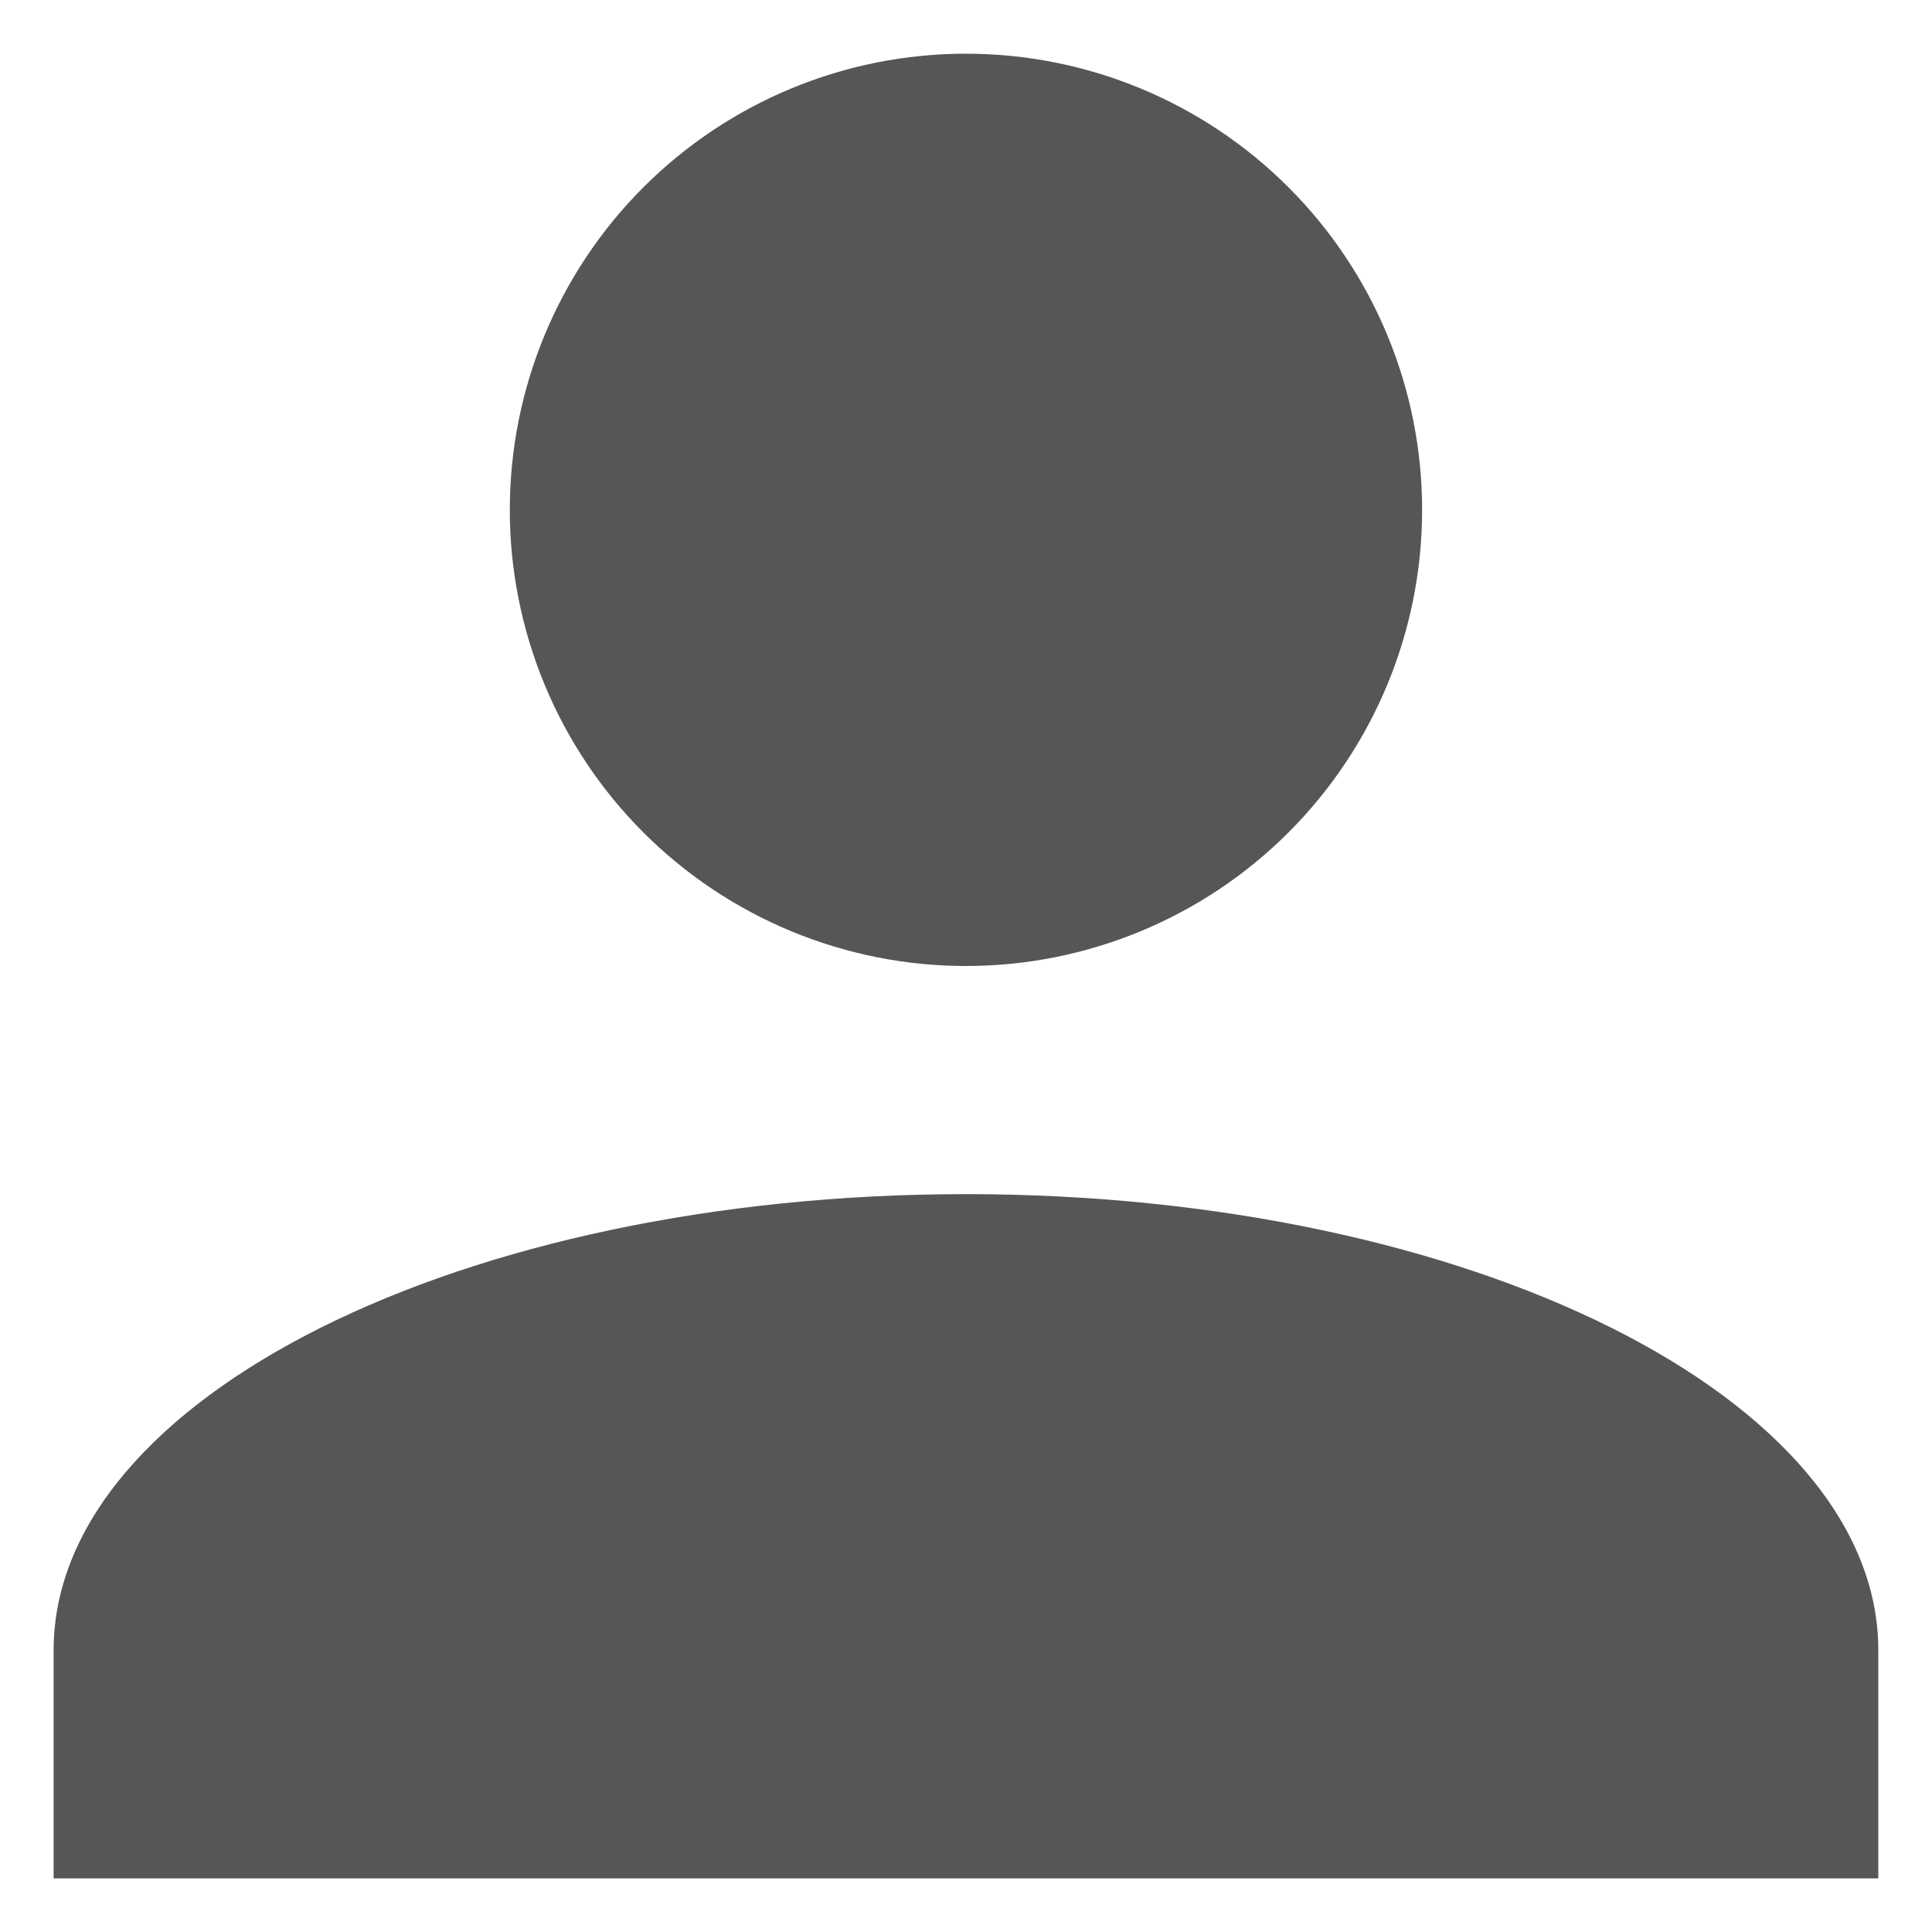 <svg width="24" height="24" viewBox="0 0 24 24" fill="none" xmlns="http://www.w3.org/2000/svg">
<path d="M11.999 0.667C13.502 0.667 14.944 1.264 16.006 2.327C17.069 3.389 17.666 4.831 17.666 6.334C17.666 7.837 17.069 9.278 16.006 10.341C14.944 11.403 13.502 12 11.999 12C10.496 12 9.055 11.403 7.992 10.341C6.93 9.278 6.333 7.837 6.333 6.334C6.333 4.831 6.93 3.389 7.992 2.327C9.055 1.264 10.496 0.667 11.999 0.667ZM11.999 14.834C18.261 14.834 23.333 17.369 23.333 20.5V23.334H0.666V20.5C0.666 17.369 5.738 14.834 11.999 14.834Z" fill="#565656"/>
</svg>
